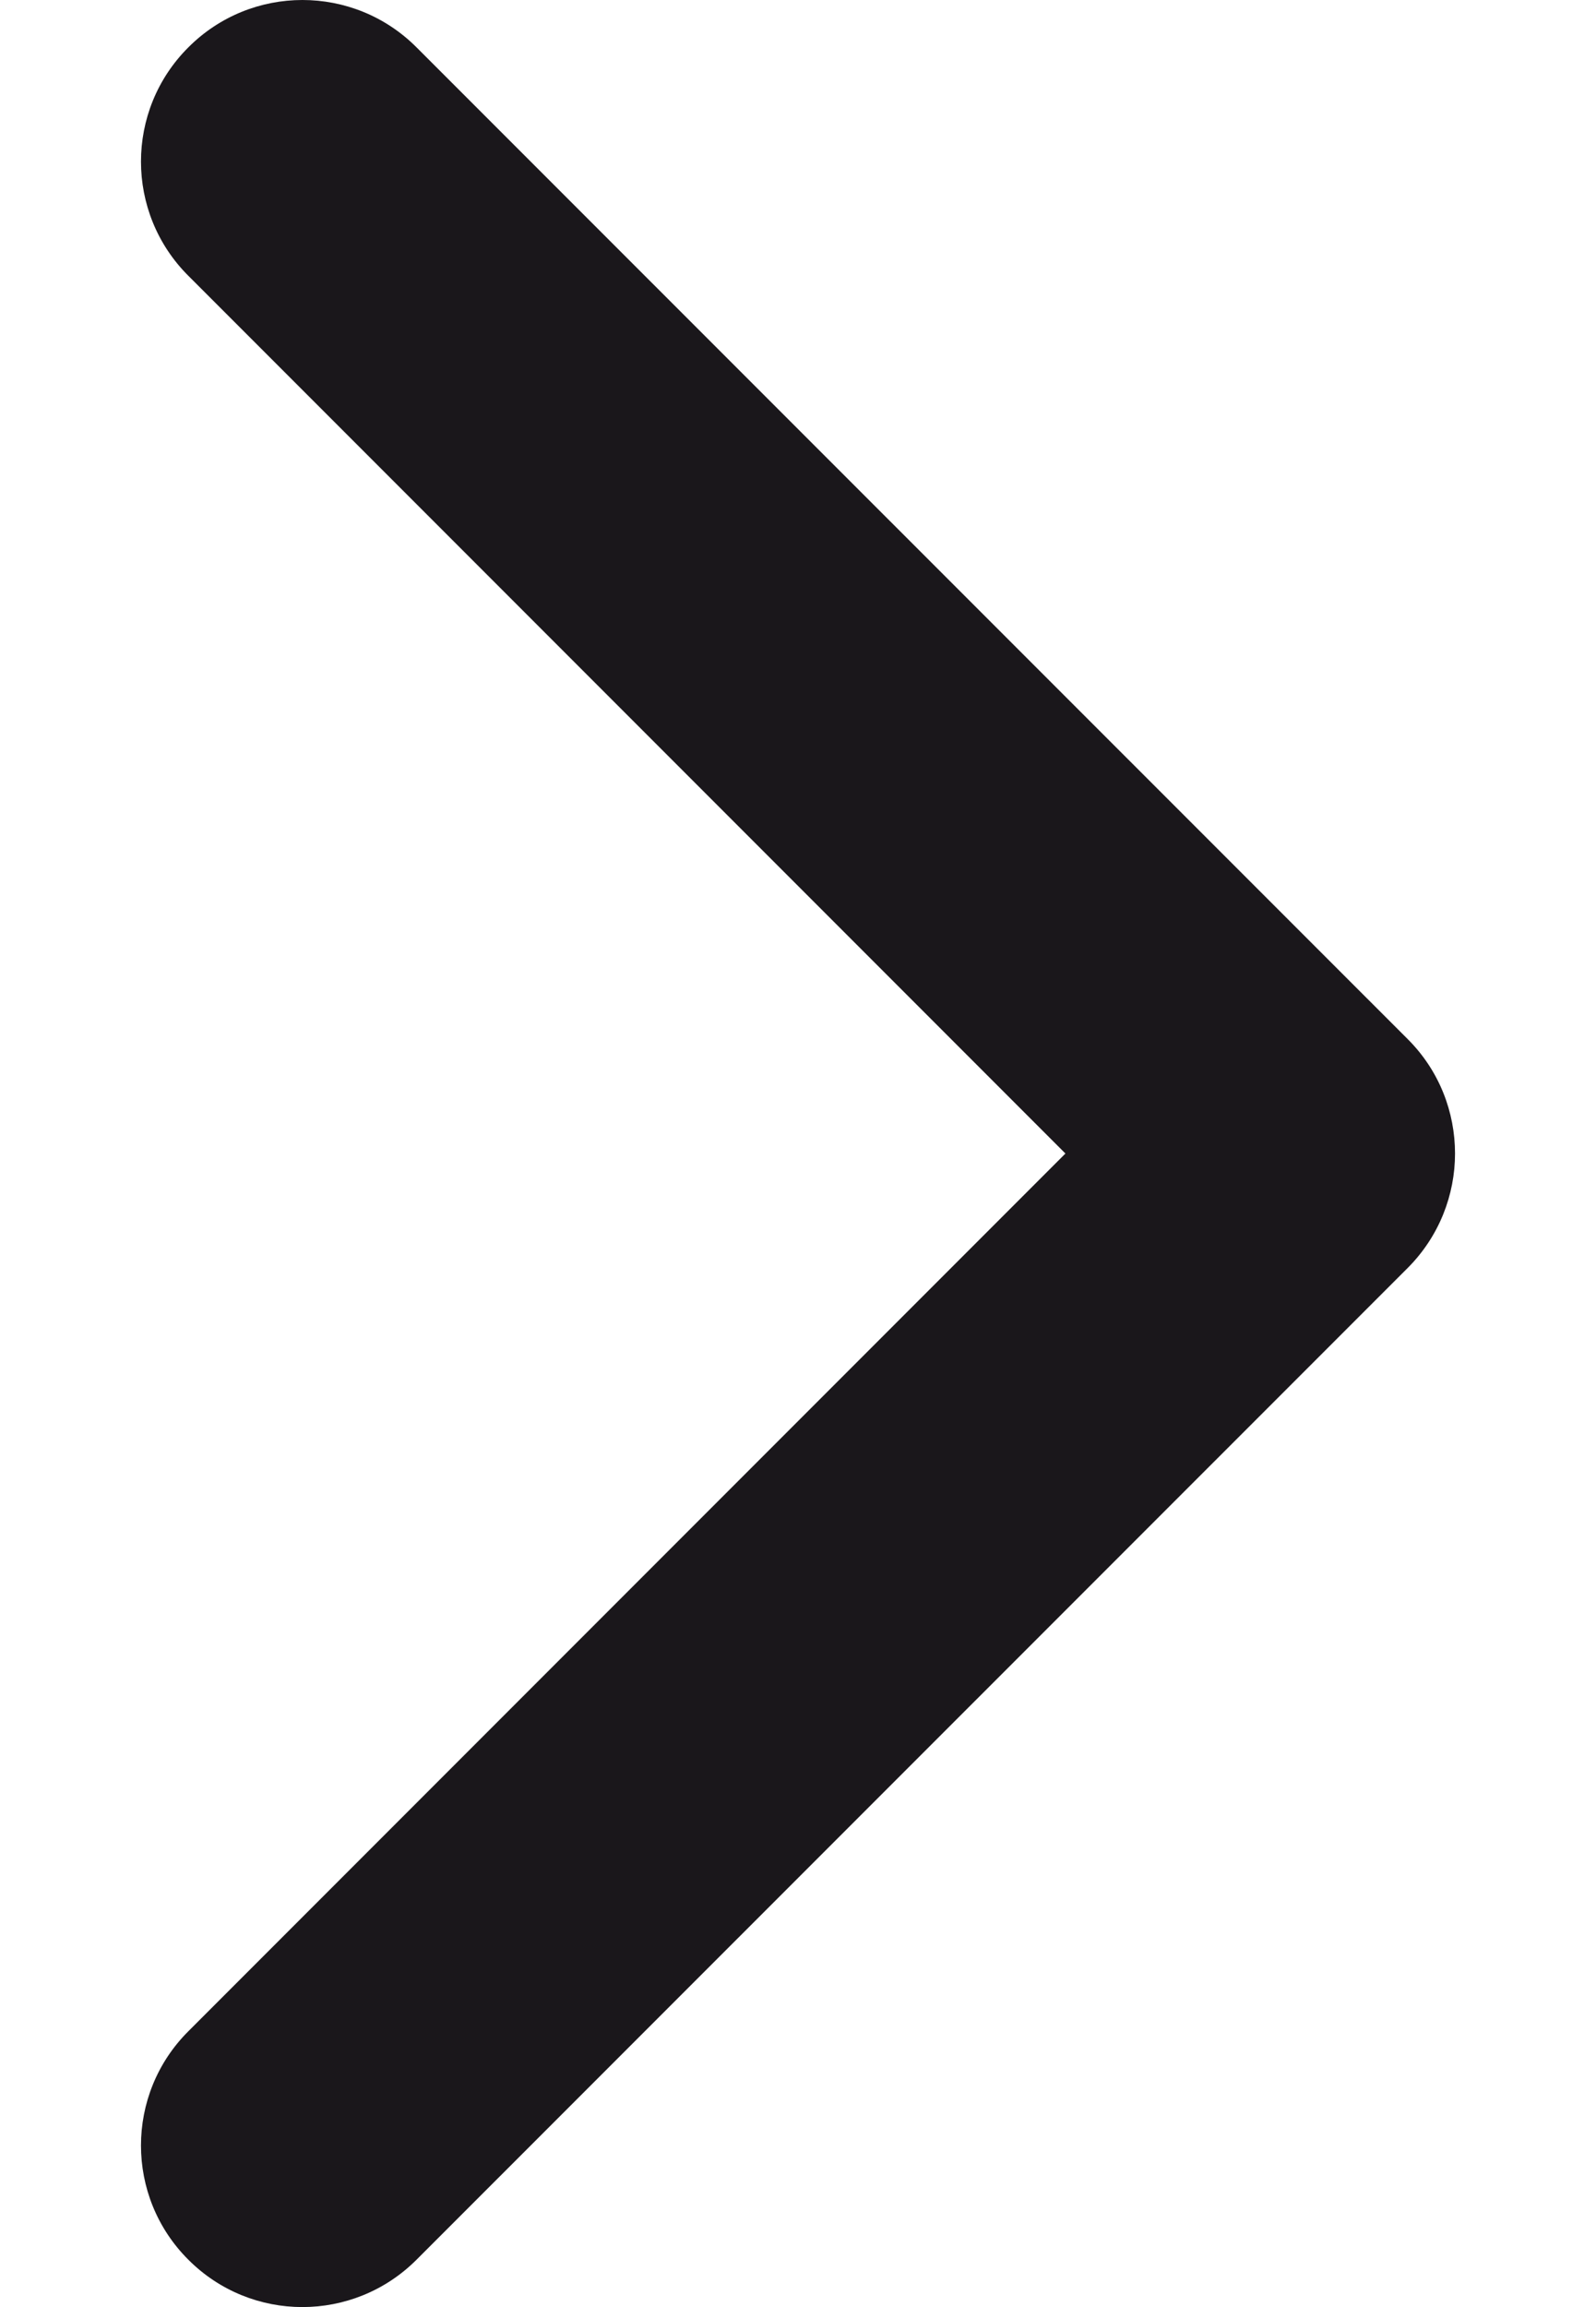 <svg width="9" height="13" viewBox="0 0 9 13" fill="#1a171b" xmlns="http://www.w3.org/2000/svg">
<path d="M7.939 7.144L2.349 12.733C1.993 13.089 1.417 13.089 1.062 12.733C0.706 12.378 0.706 11.801 1.062 11.446L6.008 6.5L1.062 1.554C0.706 1.199 0.706 0.622 1.062 0.267C1.417 -0.089 1.994 -0.089 2.349 0.267L7.939 5.856C8.117 6.034 8.205 6.267 8.205 6.5C8.205 6.733 8.116 6.966 7.939 7.144Z"/>
</svg>
